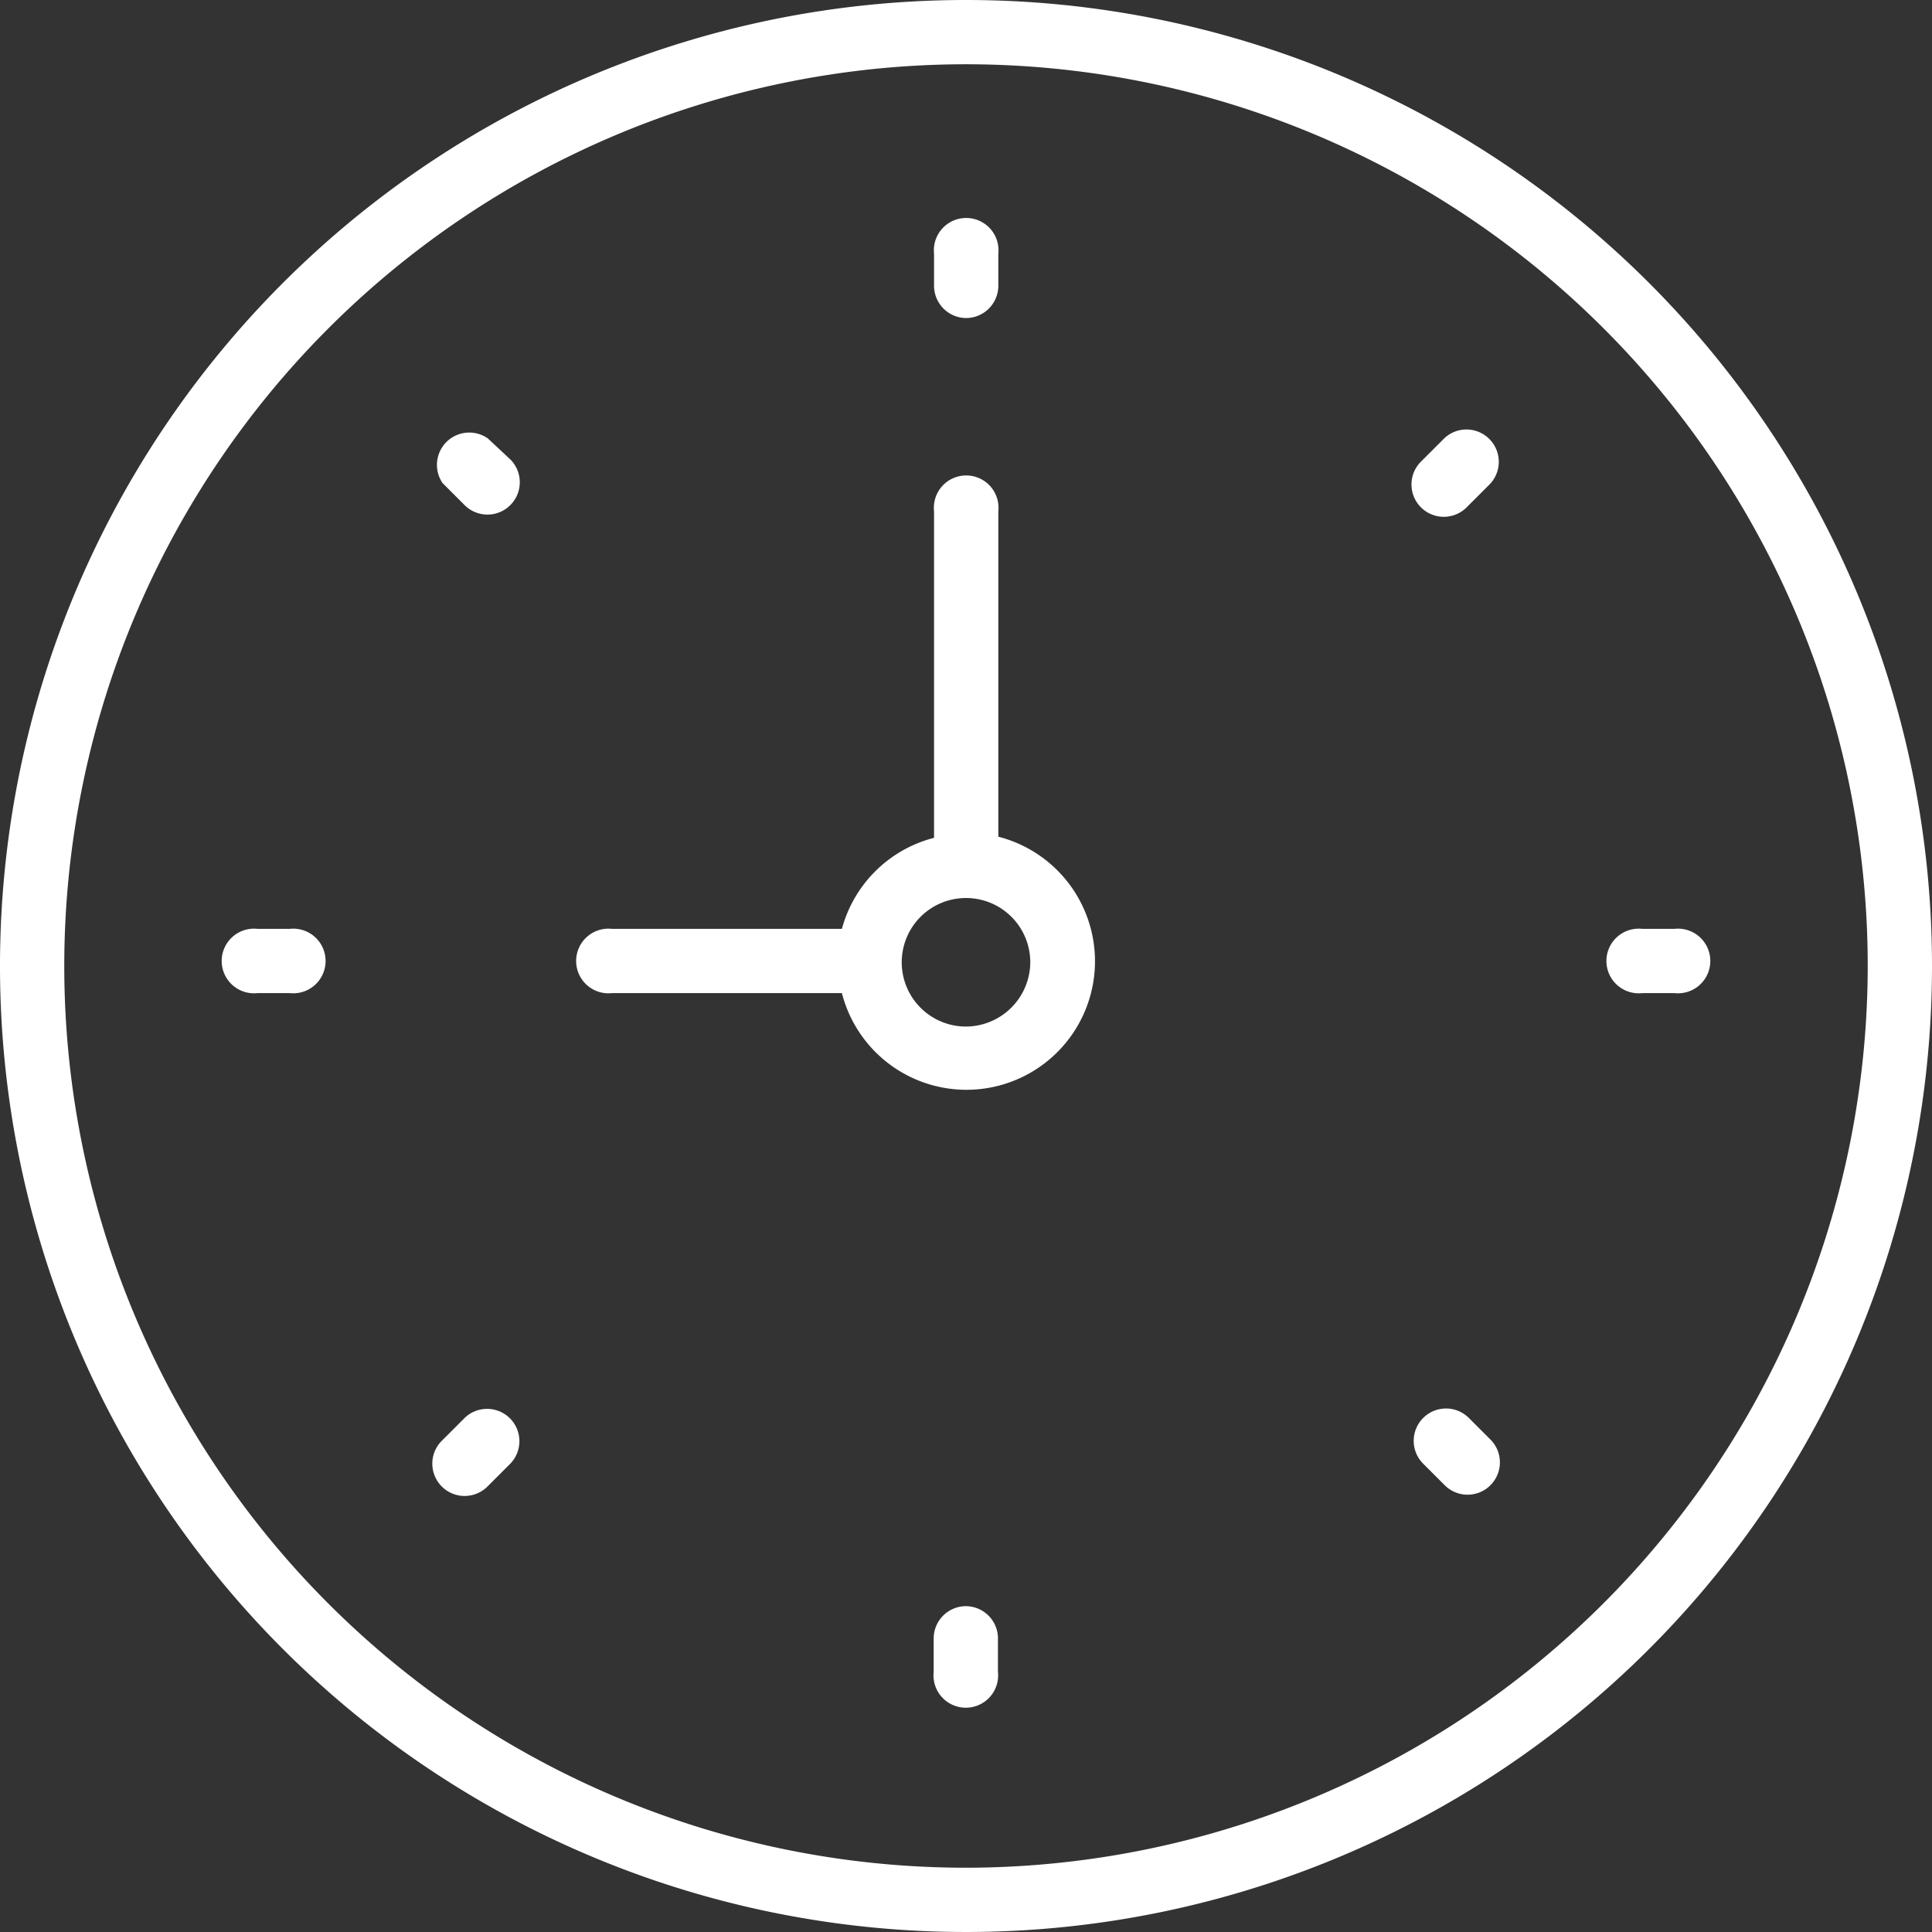 <svg xmlns="http://www.w3.org/2000/svg" viewBox="0 0 52 52"><rect x="0" y="0" width="52" height="52" fill="#333333" stroke="none"/><defs><style>.cls-1{isolation:isolate;}.cls-2{fill:#fff;fill-rule:evenodd;}</style></defs><title>Ресурс 1</title><g id="Слой_2" data-name="Слой 2"><g id="Forma_1" data-name="Forma 1" class="cls-1"><g id="Forma_1-2" data-name="Forma 1"><path class="cls-2" d="M26,0A26,26,0,1,0,52,26,26,26,0,0,0,26,0Zm0,50.27A24.27,24.27,0,1,1,50.27,26,24.29,24.29,0,0,1,26,50.27Zm.87-27.72V13.76a.87.87,0,1,0-1.73,0v8.79A3.46,3.46,0,0,0,22.66,25H16.47a.87.87,0,1,0,0,1.73h6.19a3.46,3.46,0,1,0,4.21-4.21ZM26,27.63a1.73,1.73,0,1,1,1.73-1.73A1.74,1.74,0,0,1,26,27.63ZM26,8.56a.87.87,0,0,0,.87-.87V6.83a.87.87,0,1,0-1.73,0V7.7A.87.87,0,0,0,26,8.56Zm0,34.67a.87.87,0,0,0-.87.87V45a.87.87,0,1,0,1.73,0v-.87A.87.87,0,0,0,26,43.23ZM45.07,25H44.2a.87.87,0,1,0,0,1.73h.87a.87.87,0,1,0,0-1.73ZM7.8,25H6.93a.87.87,0,1,0,0,1.73H7.8A.87.87,0,1,0,7.8,25ZM38.87,11.8l-.61.61a.87.87,0,1,0,1.23,1.23l.61-.61a.87.87,0,0,0-1.23-1.23ZM12.52,38.15l-.61.61A.87.87,0,1,0,13.13,40l.61-.61a.87.87,0,0,0-1.23-1.23Zm27,0a.87.87,0,0,0-1.23,1.23l.61.61a.87.87,0,0,0,1.23-1.23ZM13.13,11.8A.87.87,0,0,0,11.91,13l.61.61a.87.87,0,0,0,1.23-1.23Z"/></g></g></g></svg>